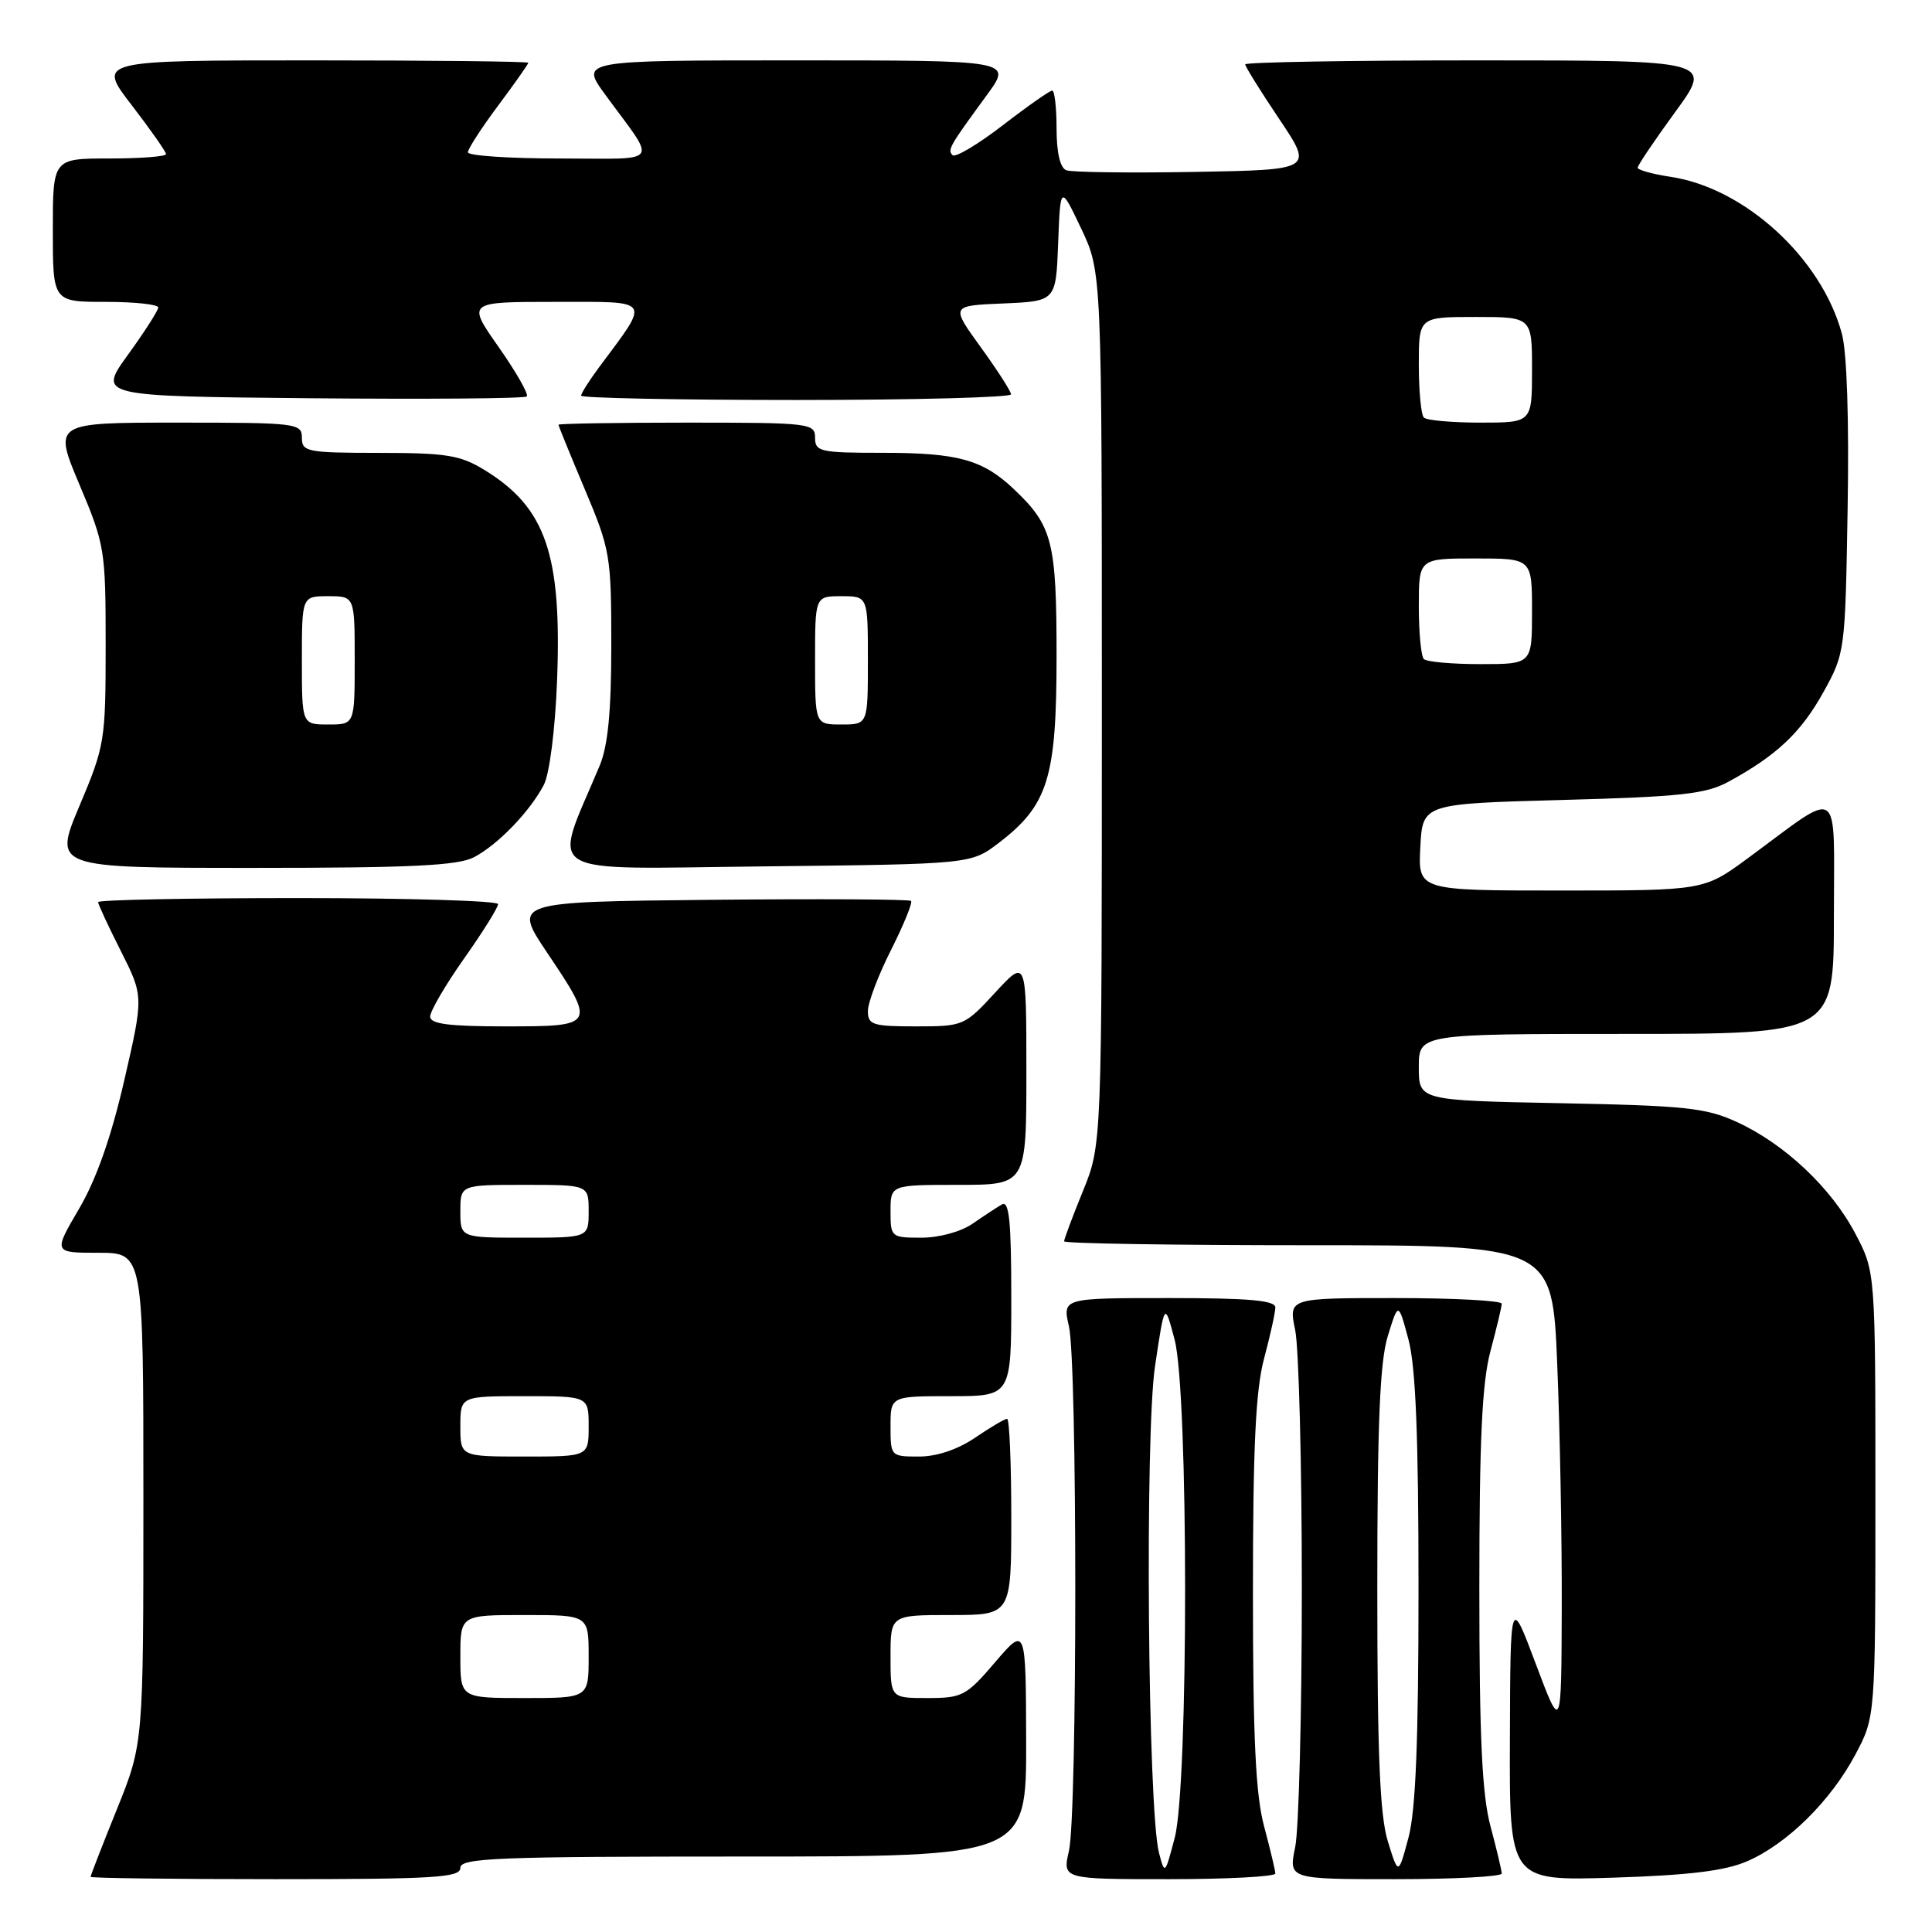 <?xml version="1.0" encoding="UTF-8" standalone="no"?>
<!DOCTYPE svg PUBLIC "-//W3C//DTD SVG 1.1//EN" "http://www.w3.org/Graphics/SVG/1.1/DTD/svg11.dtd" >
<svg xmlns="http://www.w3.org/2000/svg" xmlns:xlink="http://www.w3.org/1999/xlink" version="1.1" viewBox="0 0 256 256">
 <g >
 <path fill="currentColor"
d=" M 61.00 247.50 C 61.00 246.19 65.83 246.00 98.50 246.00 C 136.00 246.00 136.00 246.00 135.97 230.75 C 135.93 215.50 135.93 215.50 131.86 220.25 C 128.04 224.72 127.50 225.00 122.90 225.00 C 118.00 225.00 118.00 225.00 118.00 219.50 C 118.00 214.00 118.00 214.00 126.00 214.00 C 134.00 214.00 134.00 214.00 134.00 201.00 C 134.00 193.85 133.75 188.00 133.45 188.00 C 133.14 188.00 131.24 189.12 129.21 190.50 C 126.90 192.07 124.14 193.00 121.77 193.00 C 118.04 193.00 118.00 192.96 118.00 189.00 C 118.00 185.00 118.00 185.00 126.00 185.00 C 134.00 185.00 134.00 185.00 134.00 171.94 C 134.00 161.77 133.72 159.04 132.75 159.60 C 132.06 160.00 130.31 161.15 128.85 162.16 C 127.33 163.21 124.44 164.00 122.10 164.00 C 118.08 164.00 118.00 163.93 118.00 160.50 C 118.00 157.00 118.00 157.00 127.00 157.00 C 136.00 157.00 136.00 157.00 136.00 142.02 C 136.00 127.04 136.00 127.04 131.87 131.52 C 127.81 135.93 127.64 136.00 121.37 136.00 C 115.64 136.00 115.00 135.80 115.00 133.97 C 115.00 132.86 116.38 129.21 118.07 125.87 C 119.75 122.53 120.94 119.61 120.72 119.38 C 120.49 119.15 108.53 119.09 94.14 119.23 C 67.98 119.50 67.98 119.50 72.49 126.22 C 78.99 135.91 78.94 136.00 67.00 136.00 C 59.44 136.00 57.00 135.68 57.00 134.70 C 57.00 133.98 59.02 130.51 61.50 127.00 C 63.98 123.49 66.00 120.25 66.00 119.80 C 66.00 119.36 54.08 119.00 39.50 119.00 C 24.92 119.00 13.00 119.24 13.00 119.53 C 13.00 119.82 14.36 122.75 16.02 126.03 C 19.03 132.01 19.03 132.01 16.46 143.18 C 14.73 150.69 12.76 156.28 10.47 160.18 C 7.06 166.00 7.06 166.00 13.03 166.00 C 19.00 166.00 19.00 166.00 19.00 198.51 C 19.00 231.03 19.00 231.03 15.50 239.71 C 13.57 244.48 12.00 248.53 12.00 248.69 C 12.00 248.86 23.02 249.00 36.50 249.00 C 57.61 249.00 61.00 248.79 61.00 247.50 Z  M 168.99 248.25 C 168.98 247.84 168.31 245.03 167.50 242.00 C 166.38 237.83 166.02 230.33 166.02 211.00 C 166.02 191.67 166.38 184.17 167.50 180.00 C 168.31 176.97 168.98 173.94 168.99 173.25 C 169.00 172.31 165.52 172.00 154.89 172.00 C 140.78 172.00 140.78 172.00 141.64 175.75 C 142.76 180.63 142.76 240.37 141.64 245.25 C 140.78 249.00 140.78 249.00 154.89 249.00 C 162.65 249.00 168.99 248.66 168.99 248.25 Z  M 198.99 248.25 C 198.98 247.84 198.31 245.03 197.50 242.00 C 196.38 237.82 196.02 230.27 196.02 210.50 C 196.02 190.73 196.38 183.18 197.50 179.00 C 198.31 175.97 198.98 173.16 198.99 172.75 C 198.99 172.34 192.64 172.00 184.87 172.00 C 170.74 172.00 170.74 172.00 171.62 176.25 C 172.10 178.59 172.50 194.00 172.50 210.50 C 172.50 227.00 172.10 242.41 171.62 244.75 C 170.74 249.00 170.74 249.00 184.87 249.00 C 192.64 249.00 198.99 248.66 198.99 248.25 Z  M 231.50 246.63 C 236.79 244.34 242.55 238.67 245.84 232.50 C 248.50 227.50 248.50 227.50 248.50 198.00 C 248.50 168.50 248.50 168.50 245.83 163.44 C 242.63 157.37 236.44 151.55 230.12 148.66 C 226.05 146.79 223.25 146.50 206.75 146.18 C 188.00 145.81 188.00 145.81 188.00 141.41 C 188.00 137.00 188.00 137.00 215.50 137.00 C 243.00 137.00 243.00 137.00 243.00 121.38 C 243.00 103.63 244.20 104.44 231.64 113.69 C 225.78 118.00 225.78 118.00 206.84 118.00 C 187.90 118.00 187.90 118.00 188.20 112.25 C 188.50 106.50 188.50 106.50 207.00 106.00 C 222.65 105.58 226.04 105.21 229.00 103.60 C 235.38 100.14 238.64 97.07 241.59 91.75 C 244.48 86.54 244.50 86.35 244.82 67.38 C 245.02 55.68 244.73 46.70 244.06 44.23 C 241.37 34.22 231.20 24.90 221.36 23.43 C 218.96 23.07 217.00 22.52 217.00 22.22 C 217.00 21.91 219.24 18.59 221.98 14.83 C 226.97 8.00 226.97 8.00 195.98 8.00 C 178.94 8.00 165.00 8.24 165.00 8.53 C 165.00 8.82 167.03 12.09 169.51 15.78 C 174.02 22.50 174.02 22.50 158.30 22.78 C 149.65 22.93 142.00 22.83 141.29 22.56 C 140.47 22.24 140.00 20.22 140.00 17.03 C 140.00 14.26 139.74 12.00 139.42 12.00 C 139.11 12.00 136.15 14.07 132.86 16.61 C 129.57 19.14 126.58 20.92 126.22 20.56 C 125.52 19.85 125.78 19.41 130.81 12.53 C 134.12 8.00 134.12 8.00 105.50 8.00 C 76.88 8.00 76.88 8.00 80.19 12.53 C 87.12 22.01 87.85 21.00 74.12 21.00 C 67.45 21.00 62.00 20.63 62.00 20.18 C 62.00 19.73 63.80 16.95 66.00 14.00 C 68.20 11.05 70.00 8.50 70.00 8.32 C 70.00 8.14 57.15 8.00 41.44 8.00 C 12.88 8.00 12.88 8.00 17.44 13.92 C 19.95 17.18 22.00 20.11 22.00 20.42 C 22.00 20.74 18.62 21.00 14.50 21.00 C 7.00 21.00 7.00 21.00 7.00 30.50 C 7.00 40.00 7.00 40.00 14.00 40.00 C 17.85 40.00 20.99 40.34 20.97 40.75 C 20.95 41.16 19.15 43.98 16.96 47.00 C 12.98 52.50 12.98 52.50 41.14 52.77 C 56.63 52.91 69.53 52.81 69.80 52.53 C 70.08 52.25 68.41 49.32 66.09 46.01 C 61.87 40.00 61.87 40.00 73.55 40.00 C 86.57 40.00 86.22 39.47 79.37 48.68 C 78.07 50.43 77.00 52.12 77.00 52.43 C 77.00 52.74 89.82 53.00 105.50 53.00 C 121.18 53.00 133.99 52.66 133.97 52.25 C 133.95 51.84 132.14 49.02 129.95 46.00 C 125.97 40.50 125.97 40.50 132.94 40.21 C 139.92 39.91 139.92 39.91 140.21 32.21 C 140.51 24.50 140.51 24.50 143.26 30.28 C 146.00 36.06 146.00 36.06 146.00 93.86 C 146.00 151.66 146.00 151.66 143.50 157.81 C 142.12 161.19 141.00 164.19 141.00 164.48 C 141.00 164.77 155.55 165.00 173.34 165.00 C 205.69 165.00 205.69 165.00 206.34 180.75 C 206.70 189.41 206.97 203.93 206.94 213.00 C 206.89 229.50 206.89 229.50 203.51 220.50 C 200.13 211.50 200.13 211.50 200.07 230.36 C 200.00 249.23 200.00 249.23 213.75 248.80 C 223.81 248.48 228.57 247.90 231.50 246.63 Z  M 62.80 113.59 C 65.97 111.93 70.21 107.54 72.06 104.00 C 72.81 102.57 73.56 96.70 73.81 90.27 C 74.47 73.46 72.33 67.24 64.17 62.26 C 61.00 60.31 59.11 60.01 50.25 60.01 C 40.67 60.00 40.00 59.87 40.00 58.00 C 40.00 56.08 39.33 56.00 23.53 56.00 C 7.07 56.00 7.07 56.00 10.53 64.22 C 13.89 72.18 14.00 72.84 14.00 85.50 C 14.00 98.16 13.89 98.82 10.53 106.78 C 7.07 115.00 7.07 115.00 33.58 115.00 C 54.46 115.00 60.67 114.70 62.80 113.59 Z  M 132.34 111.69 C 138.87 106.70 140.00 103.08 140.00 86.99 C 140.00 71.75 139.47 69.67 134.34 64.81 C 130.21 60.90 126.94 60.00 116.93 60.00 C 108.67 60.00 108.00 59.85 108.00 58.00 C 108.00 56.08 107.33 56.00 91.00 56.00 C 81.65 56.00 74.00 56.13 74.00 56.28 C 74.00 56.43 75.58 60.30 77.50 64.86 C 80.86 72.83 81.00 73.65 81.00 85.46 C 81.00 94.25 80.56 98.80 79.47 101.43 C 73.19 116.46 71.00 115.12 101.33 114.80 C 128.66 114.50 128.66 114.50 132.34 111.69 Z  M 61.00 219.50 C 61.00 214.00 61.00 214.00 69.50 214.00 C 78.00 214.00 78.00 214.00 78.00 219.50 C 78.00 225.00 78.00 225.00 69.50 225.00 C 61.00 225.00 61.00 225.00 61.00 219.50 Z  M 61.00 189.00 C 61.00 185.00 61.00 185.00 69.50 185.00 C 78.00 185.00 78.00 185.00 78.00 189.00 C 78.00 193.00 78.00 193.00 69.50 193.00 C 61.00 193.00 61.00 193.00 61.00 189.00 Z  M 61.00 160.50 C 61.00 157.00 61.00 157.00 69.50 157.00 C 78.00 157.00 78.00 157.00 78.00 160.50 C 78.00 164.00 78.00 164.00 69.50 164.00 C 61.00 164.00 61.00 164.00 61.00 160.50 Z  M 153.57 245.50 C 152.09 239.74 151.69 190.10 153.05 181.00 C 154.32 172.50 154.32 172.50 155.64 177.50 C 157.49 184.49 157.50 236.45 155.66 243.50 C 154.37 248.42 154.34 248.45 153.57 245.50 Z  M 183.90 244.00 C 182.84 240.59 182.50 232.49 182.50 210.50 C 182.50 188.51 182.84 180.41 183.90 177.00 C 185.29 172.50 185.29 172.50 186.63 177.50 C 187.59 181.11 187.96 190.31 187.96 210.50 C 187.96 230.69 187.59 239.89 186.63 243.50 C 185.29 248.50 185.29 248.50 183.90 244.00 Z  M 188.67 87.33 C 188.30 86.97 188.00 83.82 188.00 80.33 C 188.00 74.00 188.00 74.00 195.50 74.00 C 203.00 74.00 203.00 74.00 203.00 81.00 C 203.00 88.00 203.00 88.00 196.17 88.00 C 192.41 88.00 189.03 87.70 188.67 87.33 Z  M 188.67 55.33 C 188.30 54.97 188.00 51.82 188.00 48.33 C 188.00 42.00 188.00 42.00 195.50 42.00 C 203.00 42.00 203.00 42.00 203.00 49.00 C 203.00 56.00 203.00 56.00 196.17 56.00 C 192.41 56.00 189.03 55.70 188.67 55.33 Z  M 40.00 87.50 C 40.00 79.00 40.00 79.00 43.50 79.00 C 47.00 79.00 47.00 79.00 47.00 87.50 C 47.00 96.00 47.00 96.00 43.50 96.00 C 40.00 96.00 40.00 96.00 40.00 87.50 Z  M 108.00 87.50 C 108.00 79.00 108.00 79.00 111.50 79.00 C 115.00 79.00 115.00 79.00 115.00 87.50 C 115.00 96.00 115.00 96.00 111.50 96.00 C 108.00 96.00 108.00 96.00 108.00 87.50 Z "/>
</g>
</svg>